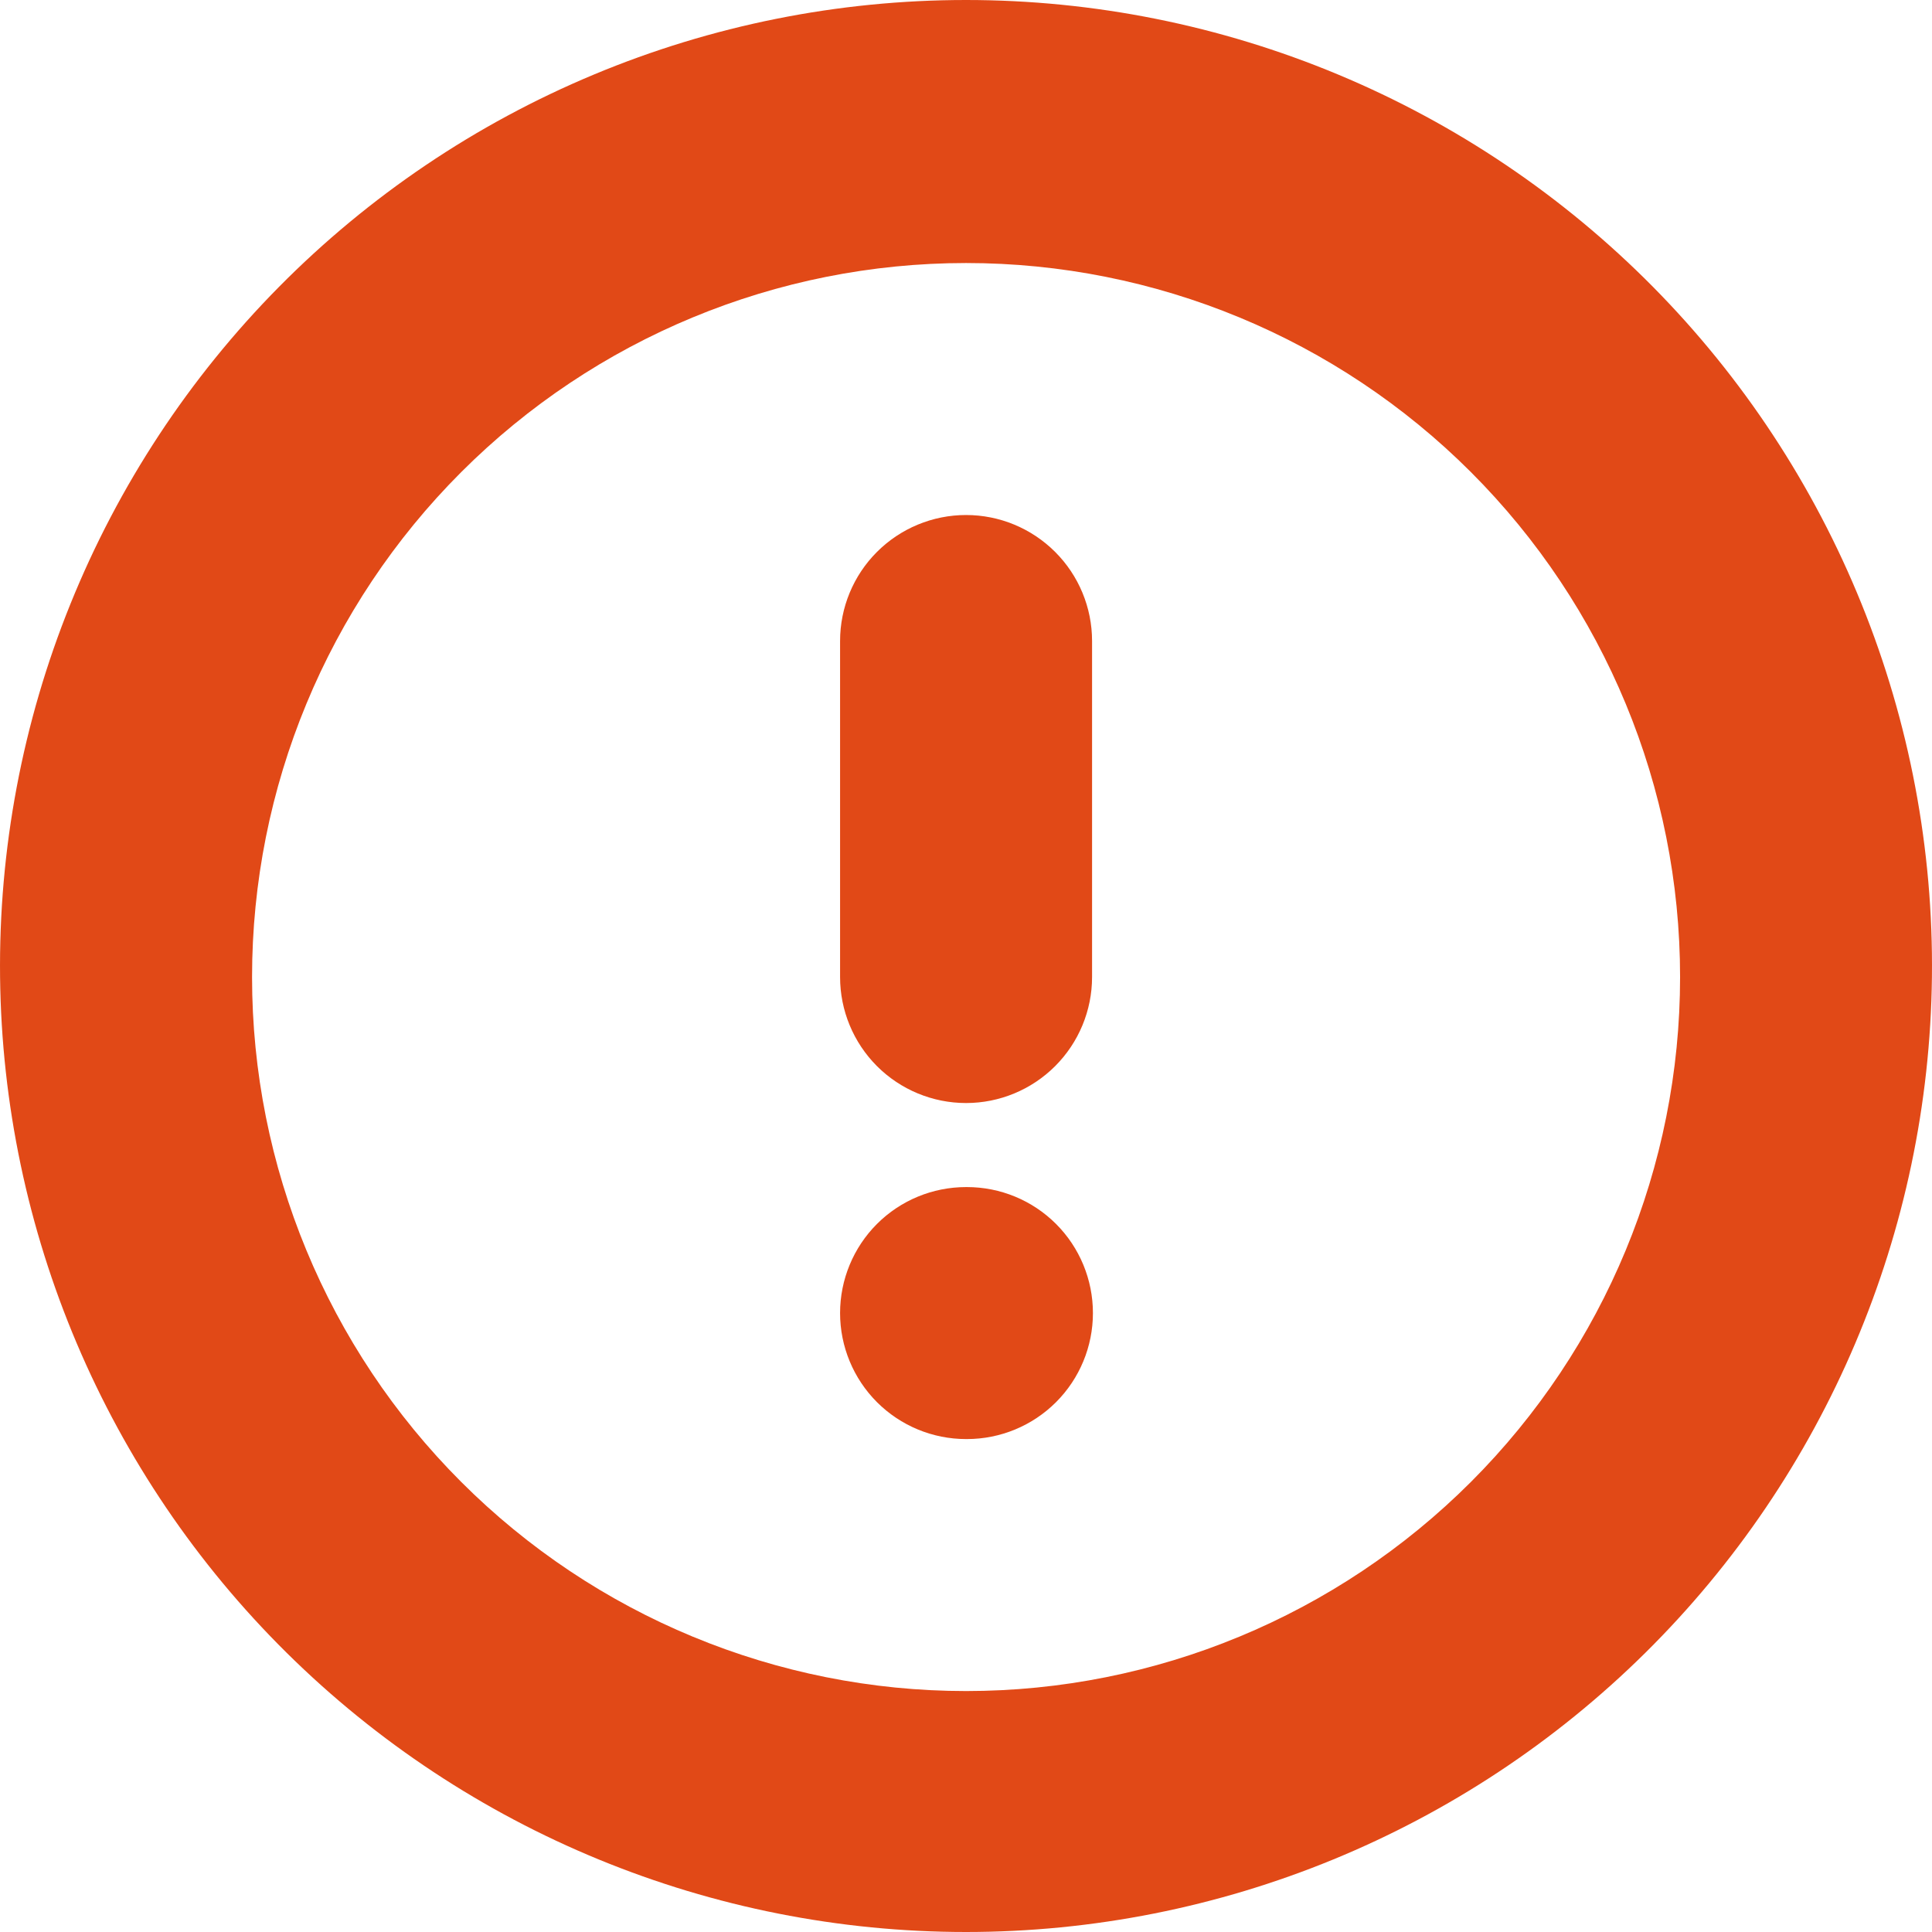 <svg width="56" height="56" viewBox="0 0 56 56" fill="none" xmlns="http://www.w3.org/2000/svg">
<path fill-rule="evenodd" clip-rule="evenodd" d="M28.002 7.624C22.513 7.624 17.249 9.804 13.368 13.685C9.486 17.567 7.306 22.831 7.306 28.32C7.306 33.809 9.486 39.073 13.368 42.954C17.249 46.835 22.513 49.016 28.002 49.016C33.491 49.016 38.755 46.835 42.636 42.954C46.517 39.073 48.698 33.809 48.698 28.32C48.698 22.831 46.517 17.567 42.636 13.685C38.755 9.804 33.491 7.624 28.002 7.624ZM0.002 28.32C-0.04 24.616 0.652 20.941 2.041 17.507C3.429 14.073 5.484 10.948 8.088 8.314C10.692 5.68 13.793 3.589 17.211 2.162C20.629 0.735 24.296 0 28 0C31.704 0 35.371 0.735 38.789 2.162C42.207 3.589 45.308 5.68 47.912 8.314C50.516 10.948 52.571 14.073 53.959 17.507C55.347 20.941 56.041 24.616 55.998 28.32C55.914 35.69 52.927 42.73 47.686 47.912C42.444 53.094 35.371 56 28 56C20.629 56 13.556 53.094 8.314 47.912C3.073 42.73 0.086 35.69 0.002 28.32ZM28.002 14.928C28.97 14.928 29.899 15.313 30.584 15.998C31.269 16.682 31.654 17.611 31.654 18.58V28.32C31.654 29.288 31.269 30.217 30.584 30.902C29.899 31.587 28.97 31.972 28.002 31.972C27.033 31.972 26.104 31.587 25.419 30.902C24.735 30.217 24.35 29.288 24.35 28.32V18.58C24.35 17.611 24.735 16.682 25.419 15.998C26.104 15.313 27.033 14.928 28.002 14.928ZM28.002 34.408C27.033 34.408 26.104 34.792 25.419 35.477C24.735 36.162 24.35 37.091 24.35 38.06C24.35 39.028 24.735 39.957 25.419 40.642C26.104 41.327 27.033 41.712 28.002 41.712H28.027C28.996 41.712 29.925 41.327 30.61 40.642C31.295 39.957 31.679 39.028 31.679 38.06C31.679 37.091 31.295 36.162 30.61 35.477C29.925 34.792 28.996 34.408 28.027 34.408H28.002Z" fill="#E14917"/>
</svg>
